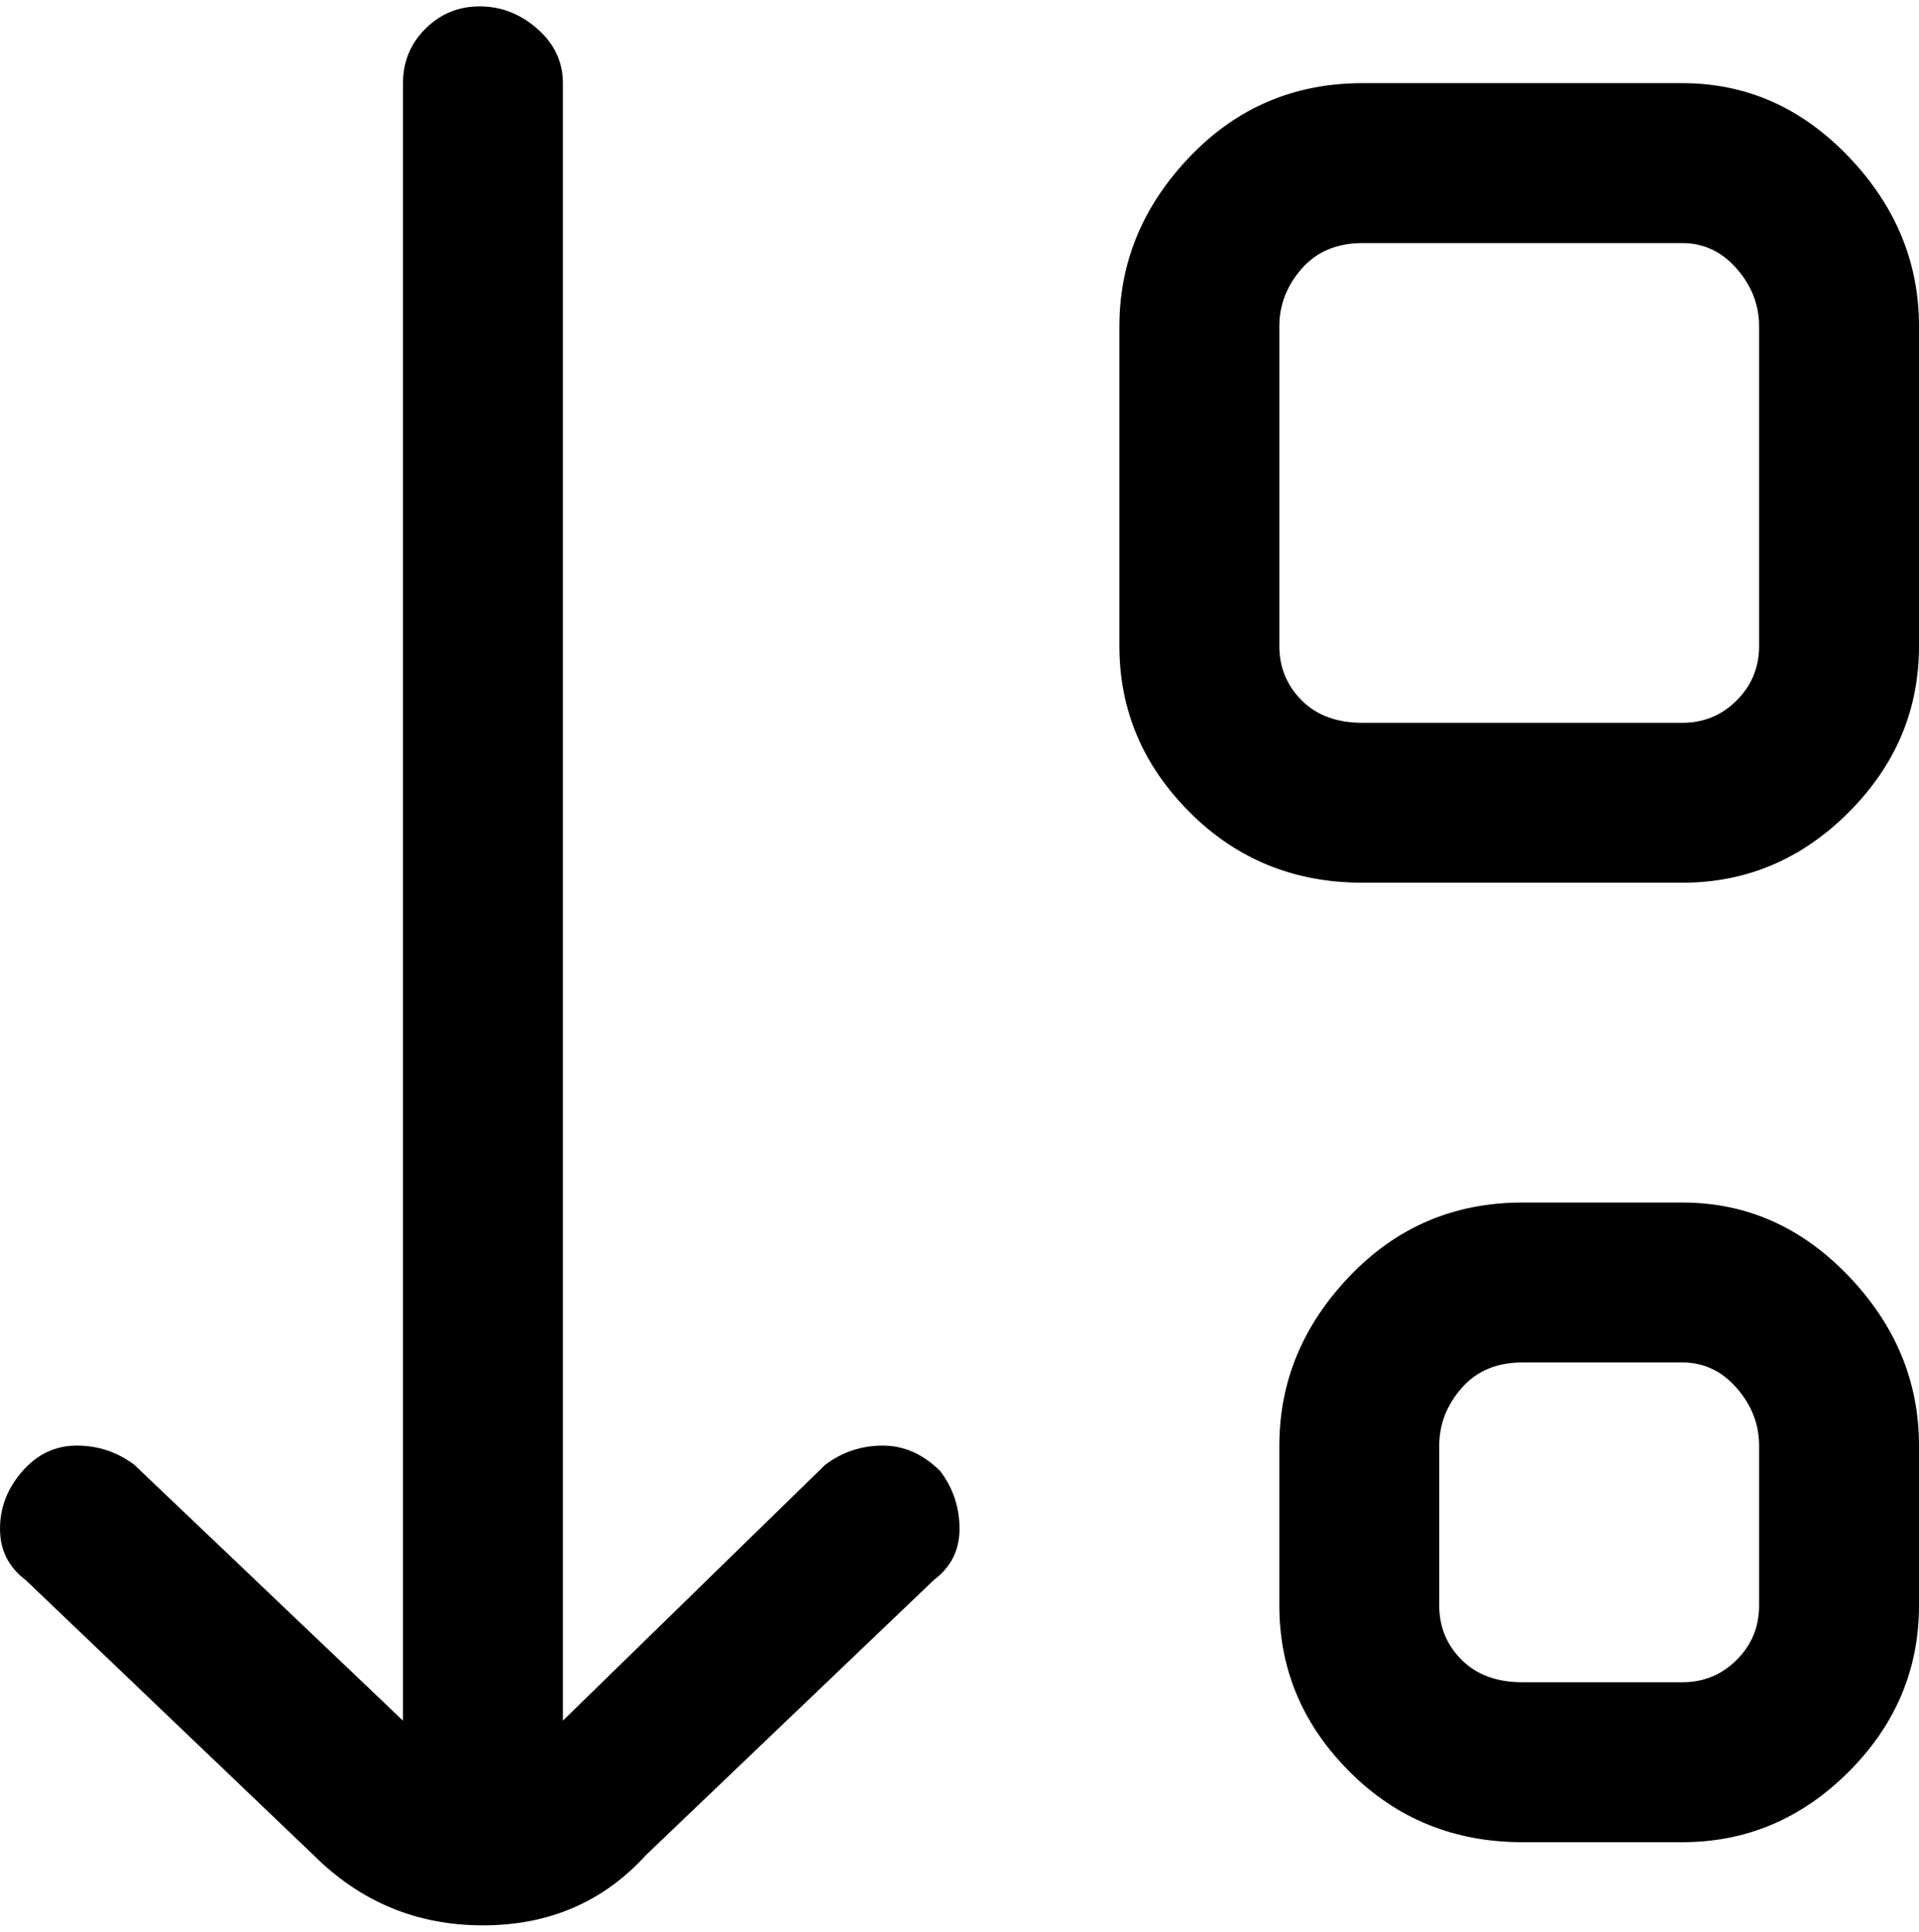 <svg viewBox="0 0 300 302.001" xmlns="http://www.w3.org/2000/svg"><path d="M263 13h-50q-16 0-27 11.5T175 51v50q0 15 11 26t27 11h50q15 0 26-11t11-26V51q0-15-11-26.5T263 13zm12 88q0 5-3.5 8.5T263 113h-50q-6 0-9.5-3.5T200 101V51q0-5 3.5-9t9.5-4h50q5 0 8.5 4t3.5 9v50zm-12 87h-25q-16 0-27 11.5T200 226v25q0 15 11 26t27 11h25q15 0 26-11t11-26v-25q0-15-11-26.5T263 188zm12 63q0 5-3.5 8.5T263 263h-25q-6 0-9.5-3.5T225 251v-25q0-5 3.5-9t9.5-4h25q5 0 8.5 4t3.5 9v25zm-128-21q3 4 3 9t-4 8l-45 43q-10 11-25.5 11T49 290L4 247q-4-3-4-8t3.5-9q3.5-4 8.5-4t9 3l42 40V13q0-5 3.5-8.5T75 1q5 0 9 3.5t4 8.5v256l41-40q4-3 9-3t9 4z"/></svg>
